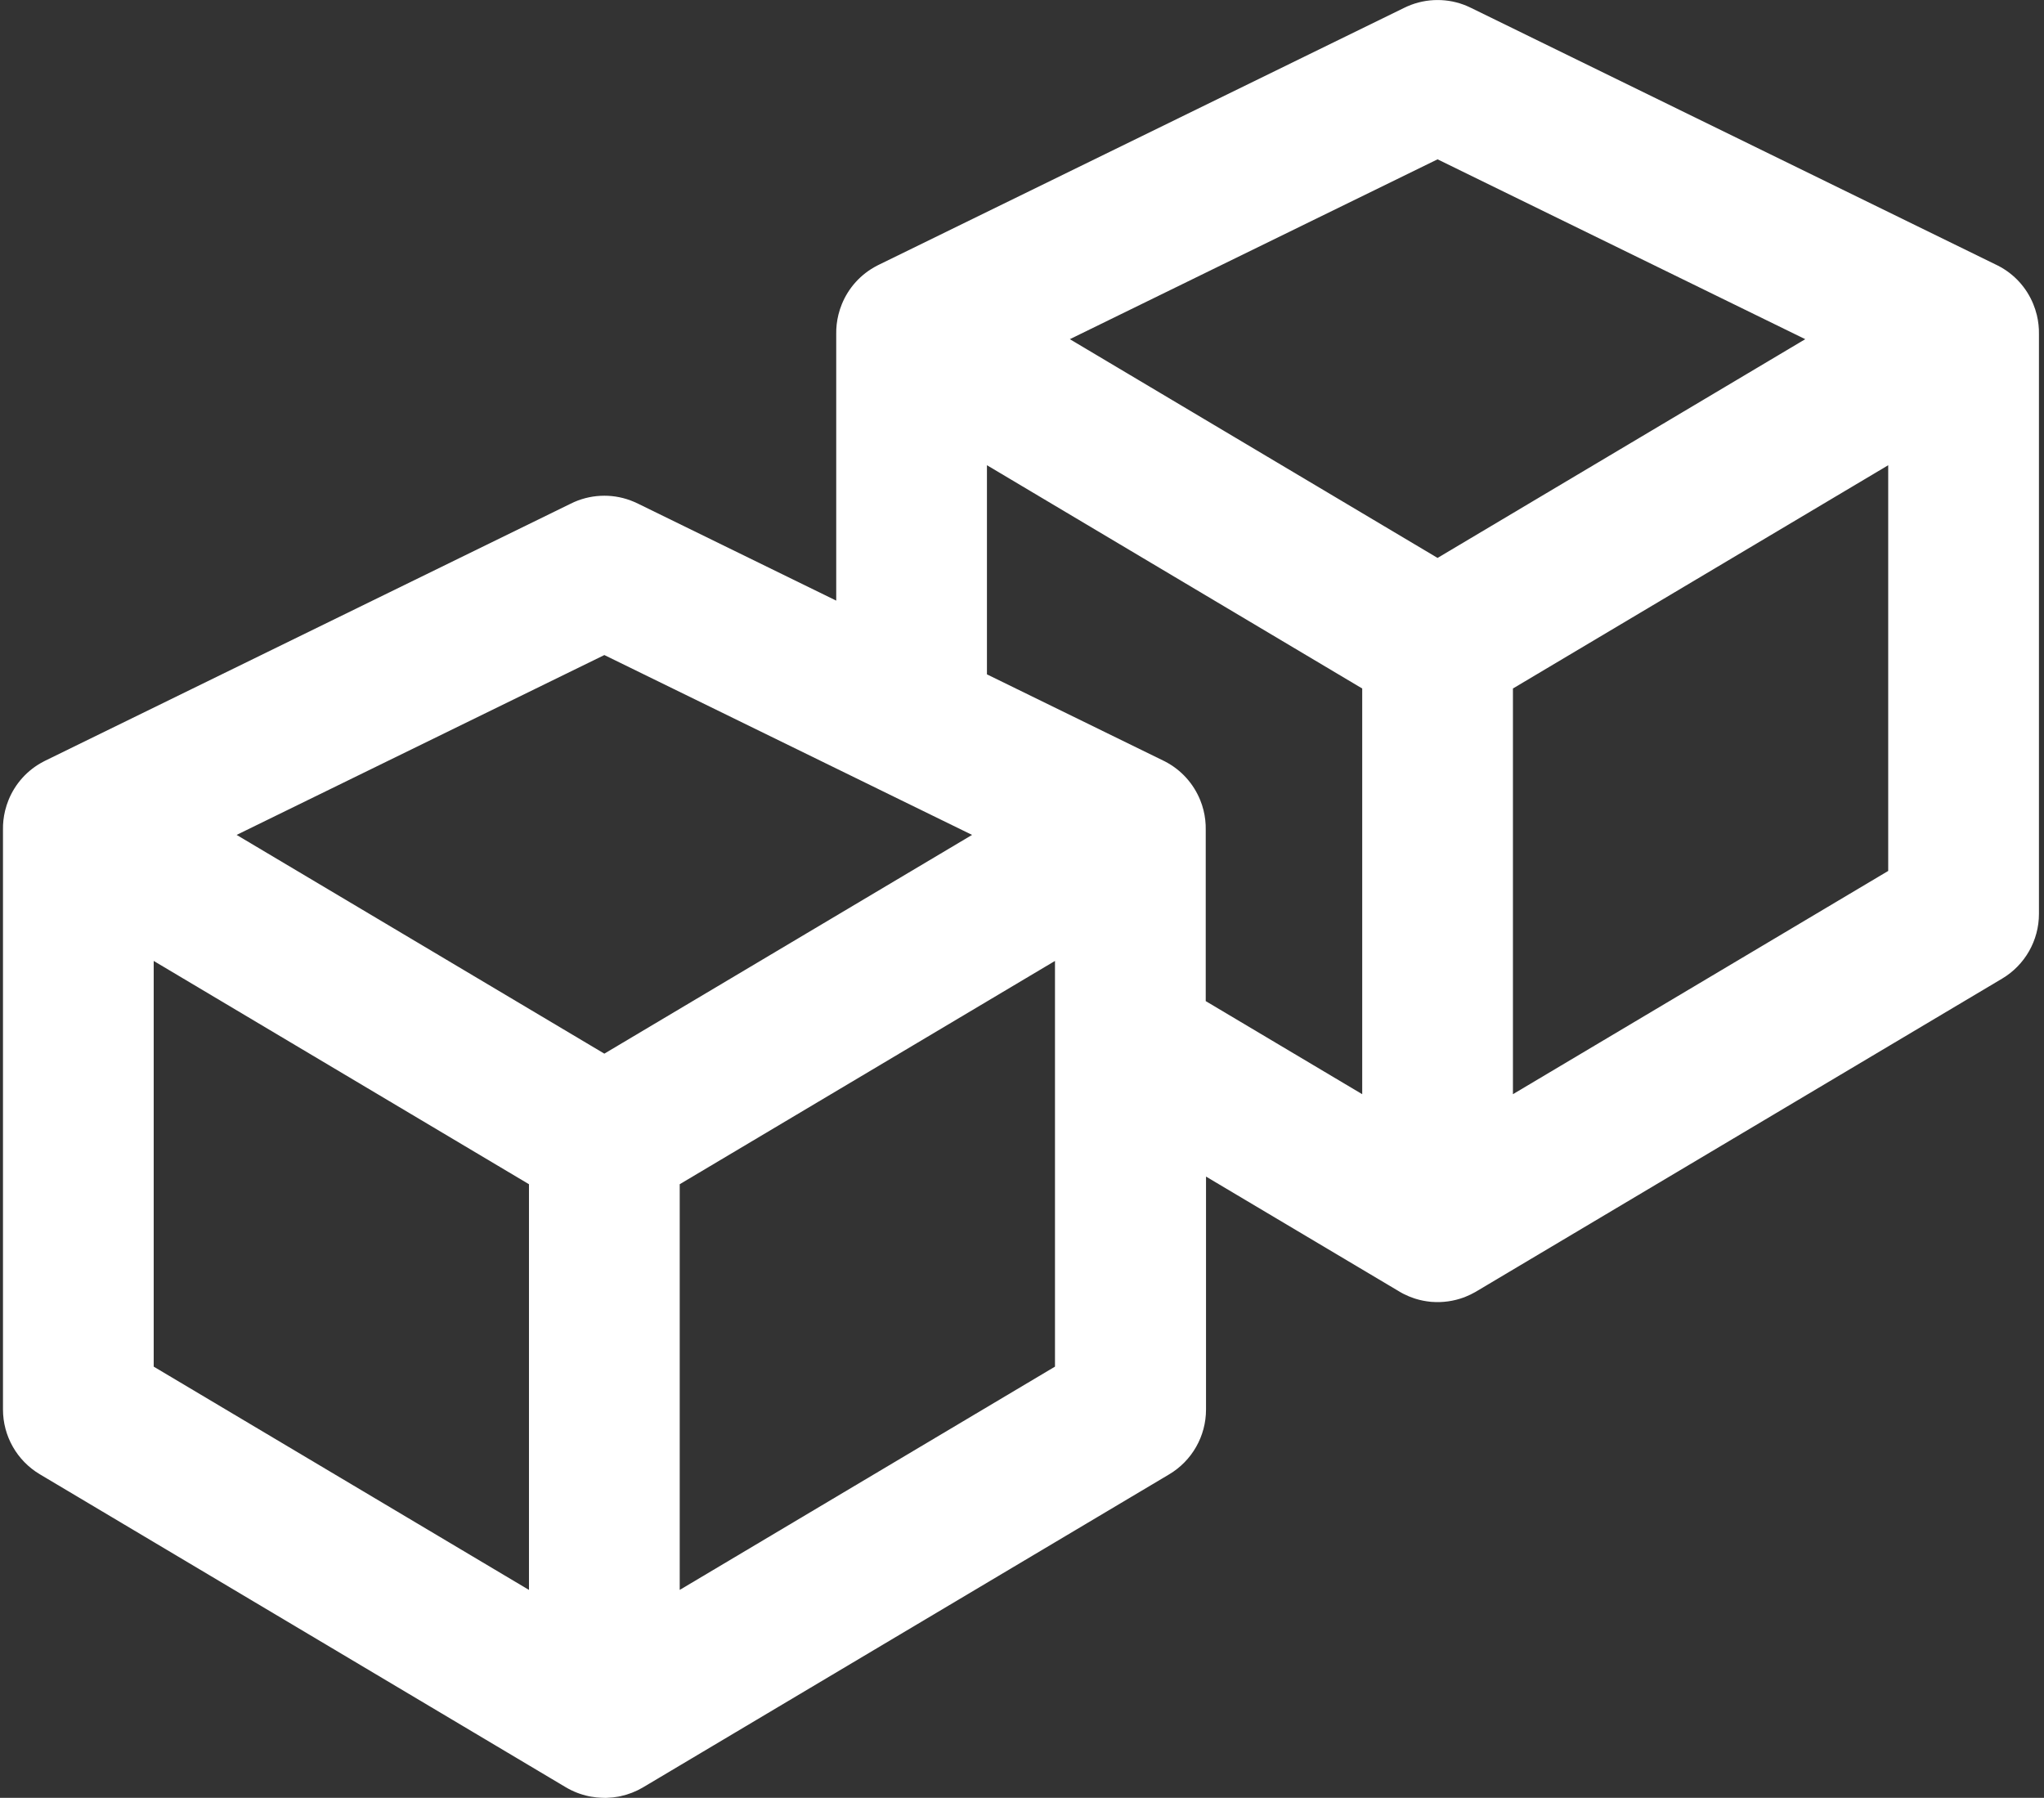 <?xml version="1.0" encoding="UTF-8"?>
<svg id="Layer_1" data-name="Layer 1" xmlns="http://www.w3.org/2000/svg" viewBox="0 0 72 63.325">
  <rect x="0" y="0" width="72" height="63.325" fill="#333333" stroke="none"/>
  <path d="m21.288,63.325h-.006s-.005.001-.006,0h-.005s-.003,0-.005,0c-.002.001-.004,0-.006,0h0s-.004.001-.006,0h-.005s-.003,0-.005,0h-.001s-.004.001-.006,0c-.002,0-.003-.001-.005-.001h-.033c-.124-.004-.249-.018-.372-.039,0,0-.003,0-.006-.001h0s-.005-.001-.006-.001c-.003,0-.004-.002-.006-.001s-.004-.001-.005-.001c-.003,0-.005-.001-.006-.001s-.001-.001-.006-.001c-.002,0-.004-.002-.005-.001-.002-.001-.003-.002-.006-.001-.001,0-.003-.001-.005-.001s-.004-.001-.006-.001c-.001,0-.003-.001-.005-.001-.002-.001-.003-.001-.006-.001-.002,0-.003-.002-.005-.001h-.001s-.004-.002-.005-.001c-.002-.001-.003-.001-.005-.001h0c-.283-.059-.558-.165-.814-.317L1.402,51.928c-.804-.478-1.297-1.345-1.297-2.281v-20.41c-.005-.232.021-.463.075-.685.032-.13.073-.257.123-.379.231-.564.655-1.051,1.236-1.351,0,0,.001-.001.002-.001.021-.011.041-.021.062-.032l18.496-9.046c.041-.021.082-.04.124-.059.345-.151.707-.223,1.063-.223h.004c.349,0,.704.069,1.043.215.05.021.099.044.148.068l6.975,3.412v-9.38c-.005-.235.022-.469.078-.695.031-.125.071-.247.119-.365.231-.569.66-1.06,1.247-1.361,0,0,.001,0,.003-.002.017-.008.033-.017.05-.025L49.45.282c.04-.02.082-.039.124-.058.344-.151.706-.223,1.063-.223h.004c.348,0,.701.068,1.038.213.052.022.103.045.153.071l18.492,9.045c.019.009.036.018.055.027.582.298,1.008.783,1.24,1.346,0,0,.001.001.001.002h0c.052.127.095.258.128.393.053.221.079.45.074.68v20.411c0,.936-.493,1.803-1.297,2.281l-18.528,11.022h0s-.005.004-.005.003c-.002.002-.005.003-.005.003-.001.001-.002.001-.003.002,0,0-.001.002-.004.002-.001.001-.002.001-.003.002,0,0-.002.001-.005.003h0c-.117.067-.239.125-.362.174,0,0-.002.002-.005.002,0,0-.003,0-.004.002t-.005.002s-.003.001-.005.001c0,.002-.004.002-.004.002-.002.002-.003.002-.005.002s-.003.002-.005.002-.003.002-.005.002c-.001,0-.002.001-.004.001,0,0-.004.002-.005.002h0c-.363.134-.748.186-1.127.157h-.005s-.003.001-.005-.001h-.011s-.004-.001-.006-.001h-.005s-.002-.001-.004-.001h-.005s-.003-.002-.005-.001h-.005s-.001,0-.005-.001h-.005s-.003,0-.004-.001h-.001c-.166-.017-.331-.05-.493-.099h0s-.003-.001-.005-.002h0s-.004-.001-.005-.001c0,0-.003,0-.005-.002h-.001s-.003-.001-.004-.001h-.001s-.003-.002-.004-.002h-.001s-.003-.001-.006-.002c-.001,0-.002-.001-.003-.001,0,.001-.002,0-.005-.002-.003,0-.003-.001-.005-.001s-.003,0-.005-.002c-.001,0-.002-.001-.005-.001,0-.002-.004-.002-.004-.002-.002,0-.005,0-.005-.002-.001,0-.004-.001-.005-.001-.002-.002-.003-.002-.005-.002s-.004-.001-.004-.001c-.12-.04-.239-.09-.353-.148h-.001s-.002-.002-.004-.002c0,0-.002-.001-.004-.003t-.005-.002s-.001,0-.002-.001c0,0-.003-.003-.005-.002,0-.002-.004-.003-.004-.003-.001,0-.002-.001-.002-.001-.001,0-.002-.001-.004-.002,0,0-.001-.002-.005-.002h0s-.003-.002-.005-.003h0c-.023-.012-.046-.025-.069-.038-.017-.009-.034-.02-.051-.03l-6.804-4.046v8.207c0,.936-.493,1.803-1.297,2.281l-18.529,11.023h0s-.003.002-.005.003c-.002.004-.004.004-.005.003,0,0,0,.001-.001.001-.245.143-.507.245-.776.304h0s-.004-.002-.005.002c-.002,0-.004.001-.006.001s-.004,0-.005.001c-.002-.001-.004,0-.005.001-.004.001-.004.001-.006.001-.002.002-.004.002-.005.001-.001,0-.003.001-.006.001-.002.001-.003.002-.005.001,0,0-.002.001-.006.001,0,0-.002.001-.005.001-.001,0-.003.001-.006.001,0,0-.002.001-.005.001-.001,0-.003.001-.006.001,0,0-.002.001-.005.001t0,.001c-.132.025-.265.039-.399.044h0s-.003.001-.005.001c0,0-.003,0-.005,0h-.027s-.004.001-.005.001h-.006s-.003,0-.005,0h-.007s-.004.001-.005,0h-.006s-.006.001-.005,0h-.005s-.004,0-.006,0h-.006Zm2.655-21.613v14.29l13.219-7.865v-11.322c-.001-.031-.001-.061,0-.092v-2.876l-13.219,7.865Zm-18.529,6.425l13.219,7.865v-14.29l-13.219-7.865v14.29Zm37.057-12.875l5.513,3.279v-14.29l-13.219-7.865v7.367l6.209,3.037c.019.009.036.018.055.027.588.302,1.017.795,1.249,1.366.047.115.085.232.115.353.057.228.084.464.079.702v6.024Zm10.822-11.011v14.29l13.219-7.864v-14.29l-13.219,7.864Zm-44.958,5.157l12.953,7.705,12.953-7.705-3.256-1.592c-.026-.012-.053-.025-.079-.039l-9.618-4.704-12.953,6.335Zm29.35-17.461l12.953,7.705,12.952-7.705-12.952-6.335-12.953,6.335Z" fill="#fff" stroke-width="0"/>
</svg>